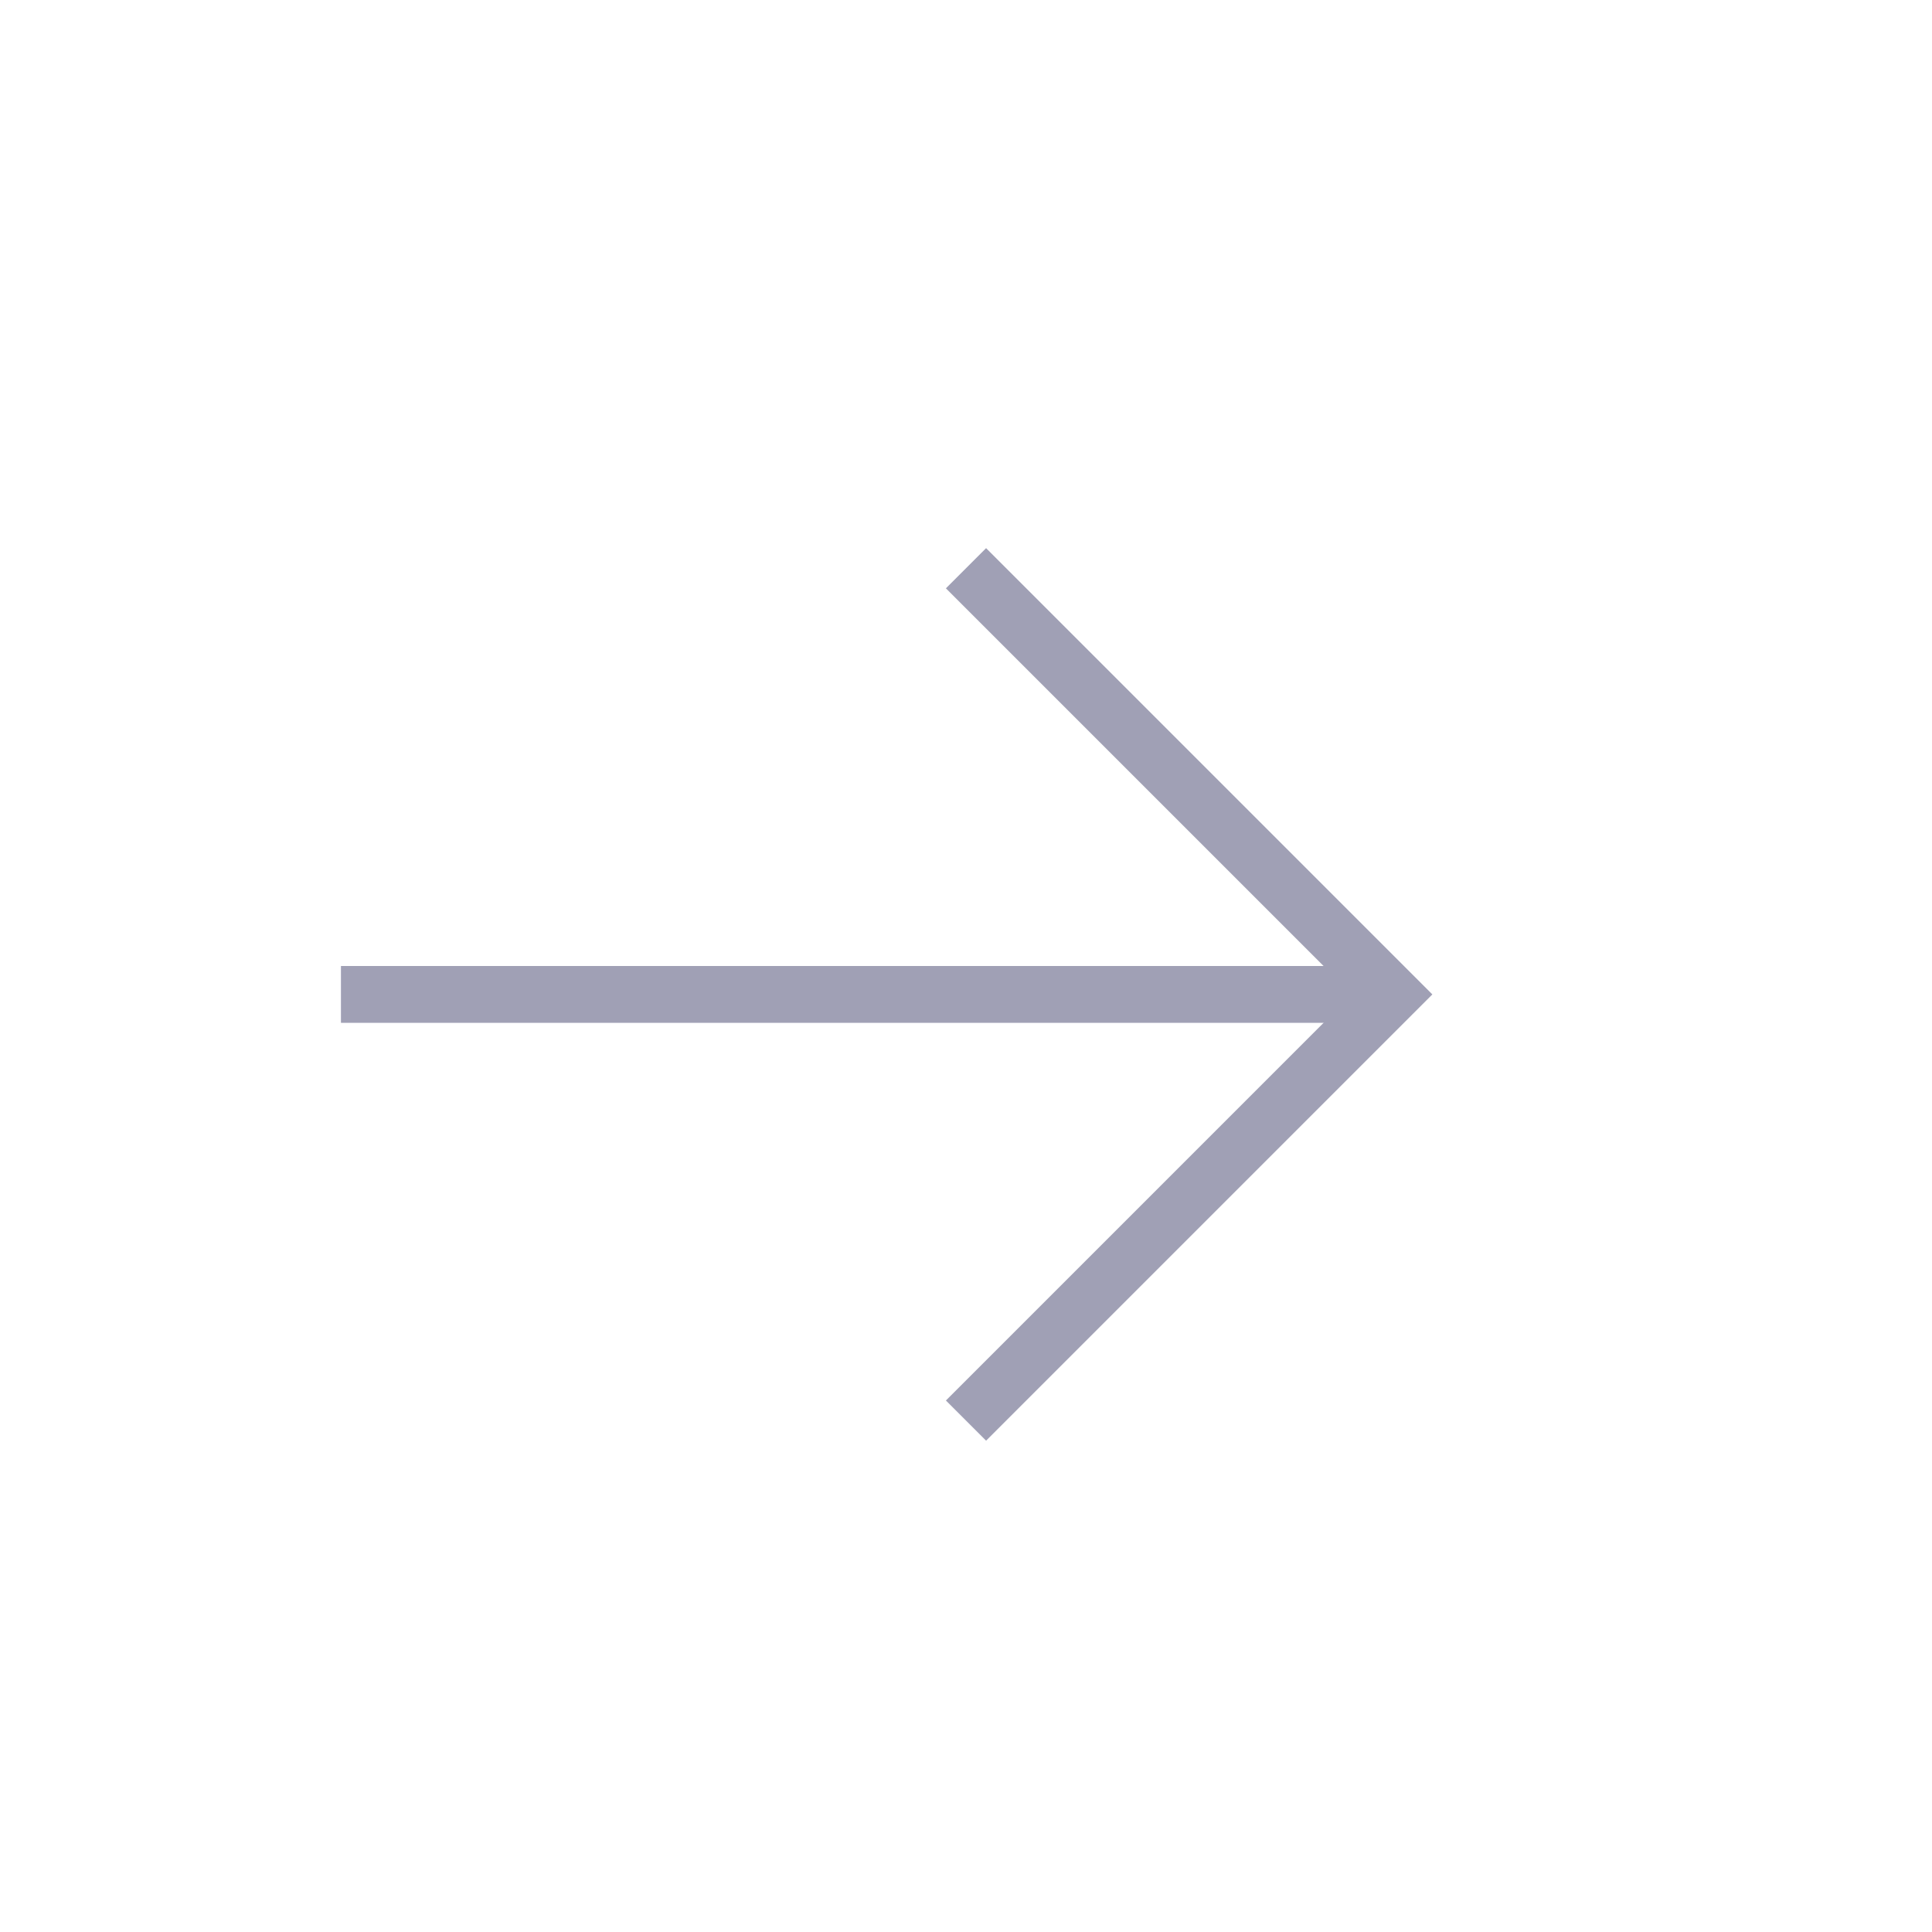 <svg xmlns="http://www.w3.org/2000/svg" width="34" height="34" viewBox="0 0 34 34">
    <g fill="none" fill-rule="evenodd">
        <path stroke="#A0A0B5" d="M17 10l7.5 7.5L17 25"/>
        <path fill="#A0A0B5" d="M24 17H6v1h18z"/>
    </g>
</svg>
